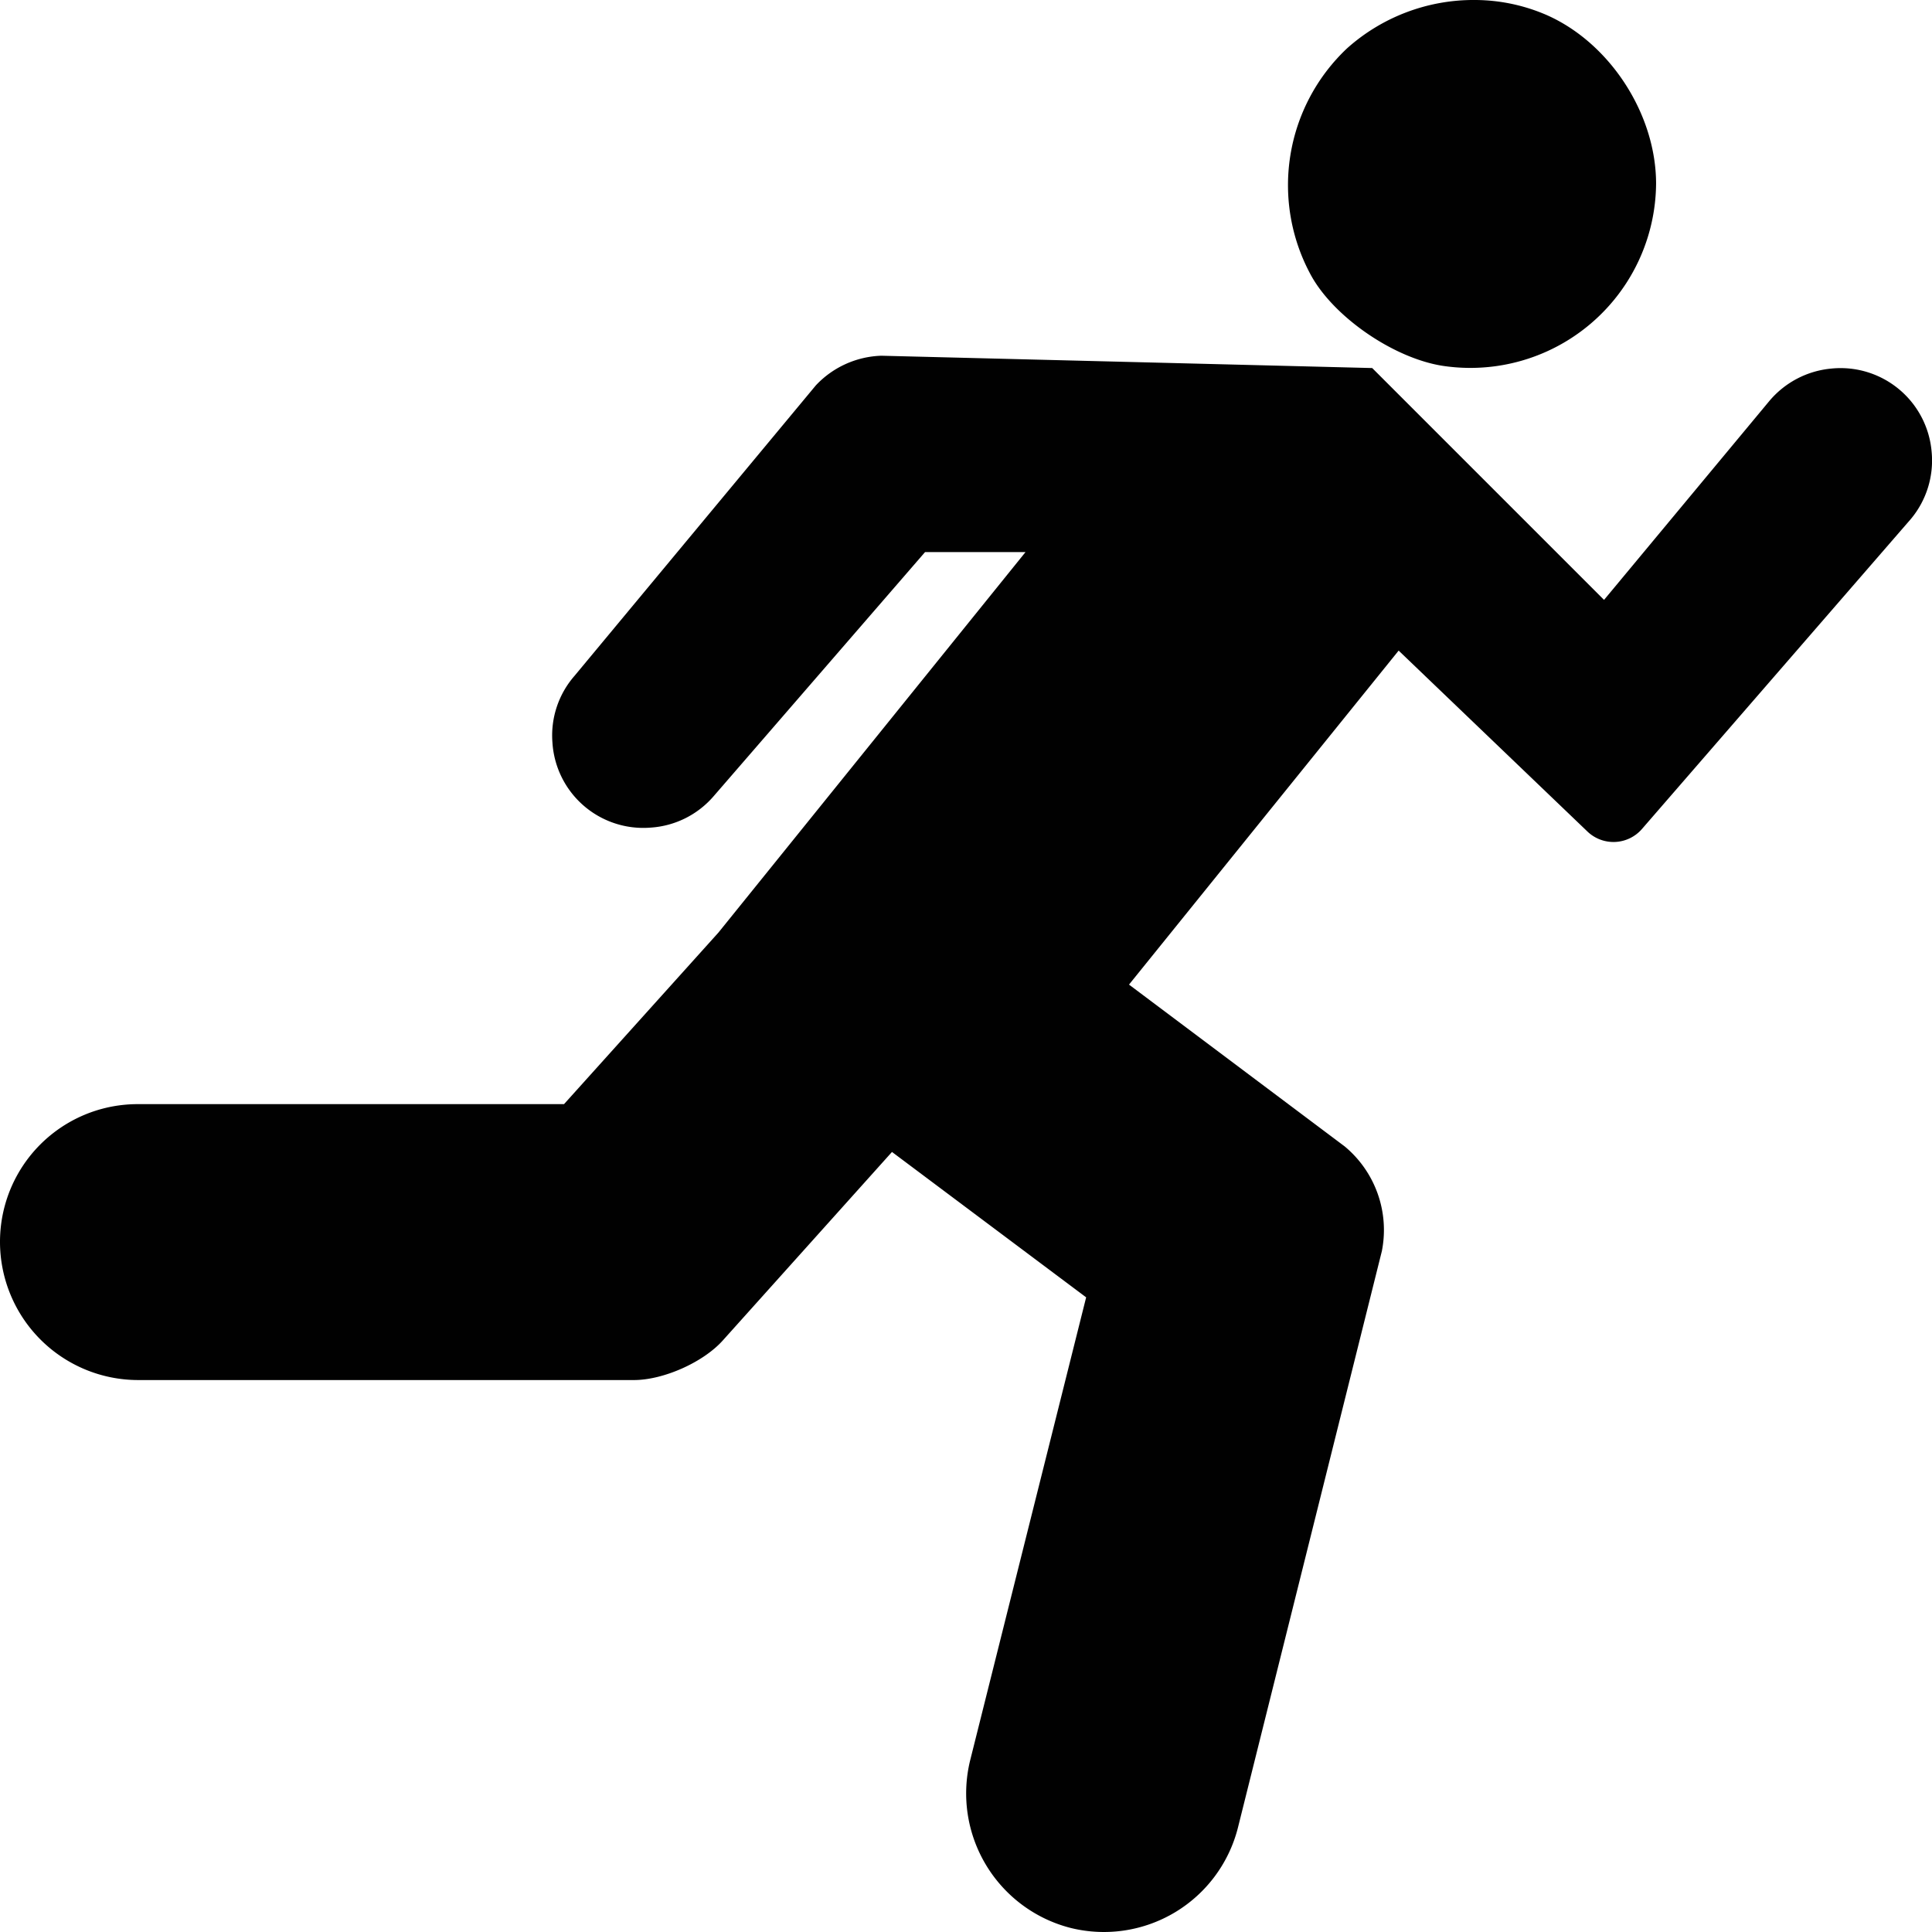 <svg xmlns="http://www.w3.org/2000/svg" style="isolation:isolate" width="16" height="16"><defs><style id="current-color-scheme" type="text/css"></style><linearGradient id="arrongin" x1="0%" x2="0%" y1="0%" y2="100%"><stop offset="0%" stop-color="#dd9b44"/><stop offset="100%" stop-color="#ad6c16"/></linearGradient><linearGradient id="aurora" x1="0%" x2="0%" y1="0%" y2="100%"><stop offset="0%" stop-color="#09d4df"/><stop offset="100%" stop-color="#9269f4"/></linearGradient><linearGradient id="fitdance" x1="0%" x2="0%" y1="0%" y2="100%"><stop offset="0%" stop-color="#1ad6ab"/><stop offset="100%" stop-color="#329db6"/></linearGradient><linearGradient id="oomox" x1="0%" x2="0%" y1="0%" y2="100%"><stop offset="0%" stop-color="#efefe7"/><stop offset="100%" stop-color="#8f8f8b"/></linearGradient><linearGradient id="rainblue" x1="0%" x2="0%" y1="0%" y2="100%"><stop offset="0%" stop-color="#00f260"/><stop offset="100%" stop-color="#0575e6"/></linearGradient><linearGradient id="sunrise" x1="0%" x2="0%" y1="0%" y2="100%"><stop offset="0%" stop-color="#ff8501"/><stop offset="100%" stop-color="#ffcb01"/></linearGradient><linearGradient id="telinkrin" x1="0%" x2="0%" y1="0%" y2="100%"><stop offset="0%" stop-color="#b2ced6"/><stop offset="100%" stop-color="#6da5b7"/></linearGradient><linearGradient id="60spsycho" x1="0%" x2="0%" y1="0%" y2="100%"><stop offset="0%" stop-color="#df5940"/><stop offset="25%" stop-color="#d8d15f"/><stop offset="50%" stop-color="#e9882a"/><stop offset="100%" stop-color="#279362"/></linearGradient><linearGradient id="90ssummer" x1="0%" x2="0%" y1="0%" y2="100%"><stop offset="0%" stop-color="#f618c7"/><stop offset="20%" stop-color="#94ffab"/><stop offset="50%" stop-color="#fbfd54"/><stop offset="100%" stop-color="#0f83ae"/></linearGradient><linearGradient id="cyberneon" x1="0%" x2="0%" y1="0%" y2="100%"><stop offset="0" stop-color="#0abdc6"/><stop offset="1" stop-color="#ea00d9"/></linearGradient></defs><path fill-rule="evenodd" d="M11.583 5.388l1.561 1.496a.312.312 0 0 0 .456-.021l2.225-2.565a.755.755 0 0 0 .172-.556.757.757 0 0 0-.827-.69.762.762 0 0 0-.518.27l-1.368 1.646-1.92-1.92-4.065-.102a.778.778 0 0 0-.543.246L4.758 5.597a.75.75 0 0 0-.183.552.754.754 0 0 0 .812.705.752.752 0 0 0 .522-.259l1.752-2.023h.832L5.949 7.724l-1.278 1.42H1.143A1.14 1.14 0 0 0 0 10.286a1.145 1.145 0 0 0 1.143 1.143H5.25c.244 0 .574-.147.736-.328L7.387 9.54l1.608 1.204-.961 3.836a1.15 1.15 0 0 0 .831 1.386 1.145 1.145 0 0 0 1.387-.83l1.192-4.775a.9.9 0 0 0-.308-.867L9.35 8.154l2.233-2.766zM12.22 0a1.572 1.572 0 0 0-1.065.401 1.557 1.557 0 0 0-.295 1.884c.193.346.686.683 1.09.745a1.538 1.538 0 0 0 1.765-1.508c0-.576-.381-1.165-.905-1.397A1.501 1.501 0 0 0 12.22 0z" fill="currentColor" color="#010101"/></svg>
